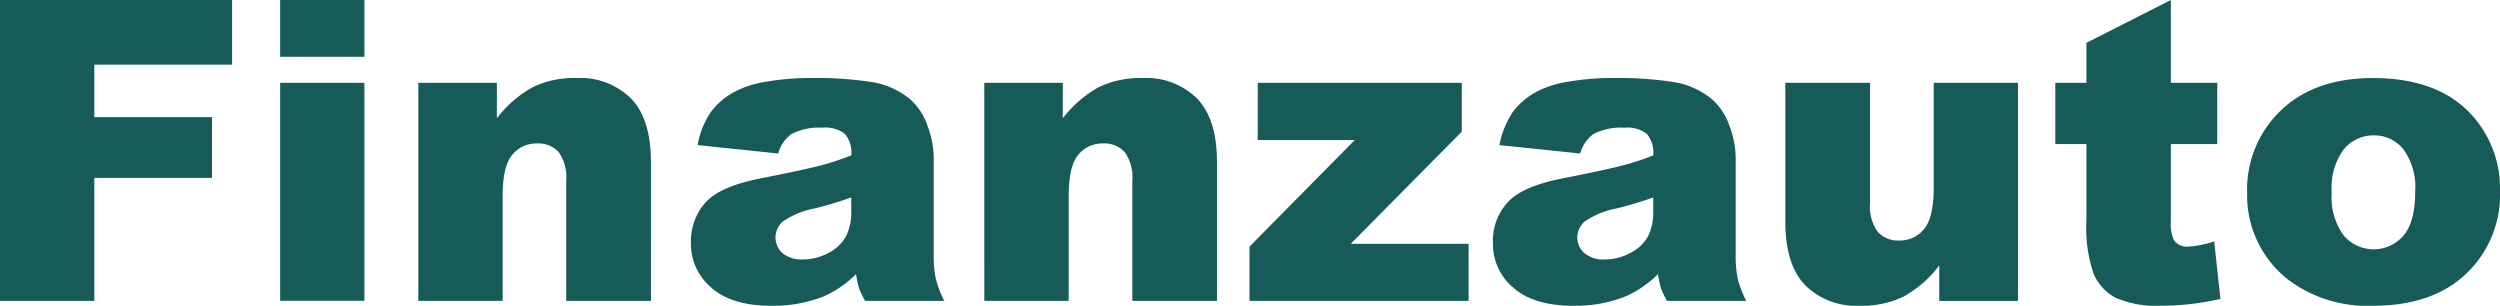 <svg xmlns="http://www.w3.org/2000/svg" xmlns:xlink="http://www.w3.org/1999/xlink" width="278" height="34" viewBox="0 0 278 34">
  <defs>
    <clipPath id="clip-path">
      <rect id="Rectángulo_33" data-name="Rectángulo 33" width="278" height="34" fill="none"/>
    </clipPath>
  </defs>
  <g id="LOGO" transform="translate(0 0)">
    <g id="Grupo_1" data-name="Grupo 1" transform="translate(0 0)" clip-path="url(#clip-path)">
      <path id="Trazado_1" data-name="Trazado 1" d="M0,0H25.808V7.192H10.489v5.832H23.577v6.753H10.489V33.456H0ZM31.154,0h9.368V6.317H31.154Zm0,9.21h9.368V33.452H31.154Zm15.364,0h8.735v3.942a12.9,12.9,0,0,1,3.958-3.441A10.519,10.519,0,0,1,64.1,8.677a8.035,8.035,0,0,1,6.087,2.291q2.2,2.285,2.2,7.079V33.456H62.963V20.127a4.786,4.786,0,0,0-.852-3.224,3.024,3.024,0,0,0-2.391-.951,3.423,3.423,0,0,0-2.766,1.278c-.714.845-1.059,2.377-1.059,4.586v11.64H46.518Zm40.016,7.86-8.964-.938a9.71,9.71,0,0,1,1.463-3.662,7.919,7.919,0,0,1,2.753-2.315,11.247,11.247,0,0,1,3.553-1.09,27.931,27.931,0,0,1,4.881-.388A39.582,39.582,0,0,1,97,9.134a8.864,8.864,0,0,1,4.264,1.953A6.9,6.9,0,0,1,103.145,14a10.5,10.5,0,0,1,.688,3.584V28.295a12.163,12.163,0,0,0,.225,2.68A11.983,11.983,0,0,0,105,33.456H96.2a9.519,9.519,0,0,1-.679-1.428,9.973,9.973,0,0,1-.326-1.547,11.829,11.829,0,0,1-3.665,2.505A15.194,15.194,0,0,1,85.743,34c-2.91,0-5.133-.667-6.637-2.01a6.347,6.347,0,0,1-2.274-4.95,6.487,6.487,0,0,1,1.633-4.54q1.638-1.78,6.039-2.646c3.514-.693,5.8-1.2,6.838-1.473a32.828,32.828,0,0,0,3.32-1.1,3.223,3.223,0,0,0-.712-2.393,3.528,3.528,0,0,0-2.514-.687,6.543,6.543,0,0,0-3.448.722,3.946,3.946,0,0,0-1.454,2.154m8.128,4.879q-1.932.688-4.025,1.215a9.1,9.1,0,0,0-3.619,1.485A2.346,2.346,0,0,0,87,28.138a3.279,3.279,0,0,0,2.274.709,5.957,5.957,0,0,0,2.919-.758,4.544,4.544,0,0,0,1.9-1.841,6.069,6.069,0,0,0,.565-2.812ZM109.451,9.21h8.732v3.942a13.046,13.046,0,0,1,3.962-3.441,10.559,10.559,0,0,1,4.881-1.034,8.038,8.038,0,0,1,6.1,2.291q2.207,2.285,2.2,7.079V33.456h-9.414V20.127a4.773,4.773,0,0,0-.855-3.224,3.043,3.043,0,0,0-2.409-.951,3.428,3.428,0,0,0-2.761,1.278c-.7.845-1.048,2.377-1.048,4.586v11.64h-9.384Zm30.413,0h22.687v5.426L150.208,27.108h13.1v6.348H138.943V27.425l11.716-11.86h-10.8Zm35.852,7.86-8.98-.938a10.118,10.118,0,0,1,1.472-3.662,7.971,7.971,0,0,1,2.75-2.315,11.311,11.311,0,0,1,3.554-1.09,28.061,28.061,0,0,1,4.873-.388,39.537,39.537,0,0,1,6.78.457,8.709,8.709,0,0,1,4.261,1.953A6.851,6.851,0,0,1,192.316,14a10.361,10.361,0,0,1,.693,3.584V28.295a13.029,13.029,0,0,0,.219,2.68,12.151,12.151,0,0,0,.952,2.482h-8.8a8.177,8.177,0,0,1-.693-1.428,11.388,11.388,0,0,1-.318-1.547,11.989,11.989,0,0,1-3.668,2.505A15.192,15.192,0,0,1,174.917,34q-4.362,0-6.641-2.01a6.344,6.344,0,0,1-2.263-4.95,6.386,6.386,0,0,1,1.635-4.54c1.087-1.187,3.1-2.069,6.03-2.646,3.523-.693,5.8-1.2,6.845-1.473a32.707,32.707,0,0,0,3.318-1.1,3.2,3.2,0,0,0-.718-2.393,3.51,3.51,0,0,0-2.506-.687,6.608,6.608,0,0,0-3.459.722,4.029,4.029,0,0,0-1.443,2.154m8.125,4.879q-1.932.688-4.032,1.215a9.26,9.26,0,0,0-3.623,1.485,2.337,2.337,0,0,0-.785,1.7,2.267,2.267,0,0,0,.782,1.785,3.254,3.254,0,0,0,2.272.709,5.88,5.88,0,0,0,2.9-.758,4.484,4.484,0,0,0,1.921-1.841,6.1,6.1,0,0,0,.563-2.812Zm40.565,11.506h-8.761V29.519A12.622,12.622,0,0,1,211.7,32.97a10.6,10.6,0,0,1-4.9,1.03,8.05,8.05,0,0,1-6.072-2.29q-2.2-2.3-2.2-7.06V9.21h9.422V22.539a4.791,4.791,0,0,0,.856,3.236,3.032,3.032,0,0,0,2.4.97,3.454,3.454,0,0,0,2.754-1.278c.712-.86,1.067-2.382,1.067-4.588V9.21h9.373ZM241.4,0V9.21h5.161v6.807H241.4V24.6a4.484,4.484,0,0,0,.312,2.05,1.71,1.71,0,0,0,1.6.773,11.031,11.031,0,0,0,2.909-.58l.689,6.4a30.4,30.4,0,0,1-6.5.756,11.487,11.487,0,0,1-5.163-.891,5.456,5.456,0,0,1-2.452-2.7,15.869,15.869,0,0,1-.785-5.876V16.017h-3.462V9.21h3.462V4.762Zm8.482,21.408a12.134,12.134,0,0,1,3.782-9.156q3.77-3.576,10.2-3.574,7.349,0,11.1,4.22A12.147,12.147,0,0,1,278,21.262a12.11,12.11,0,0,1-3.751,9.165Q270.508,34,263.887,34a14.618,14.618,0,0,1-9.541-2.978,11.866,11.866,0,0,1-4.461-9.614m9.4-.026a7.23,7.23,0,0,0,1.322,4.785,4.368,4.368,0,0,0,6.66.031c.875-1.019,1.3-2.658,1.3-4.907a7.1,7.1,0,0,0-1.309-4.683,4.118,4.118,0,0,0-3.253-1.555,4.268,4.268,0,0,0-3.387,1.568,7.169,7.169,0,0,0-1.333,4.761" transform="translate(0 0)" fill="#175b58"/>
    </g>
  </g>
</svg>
